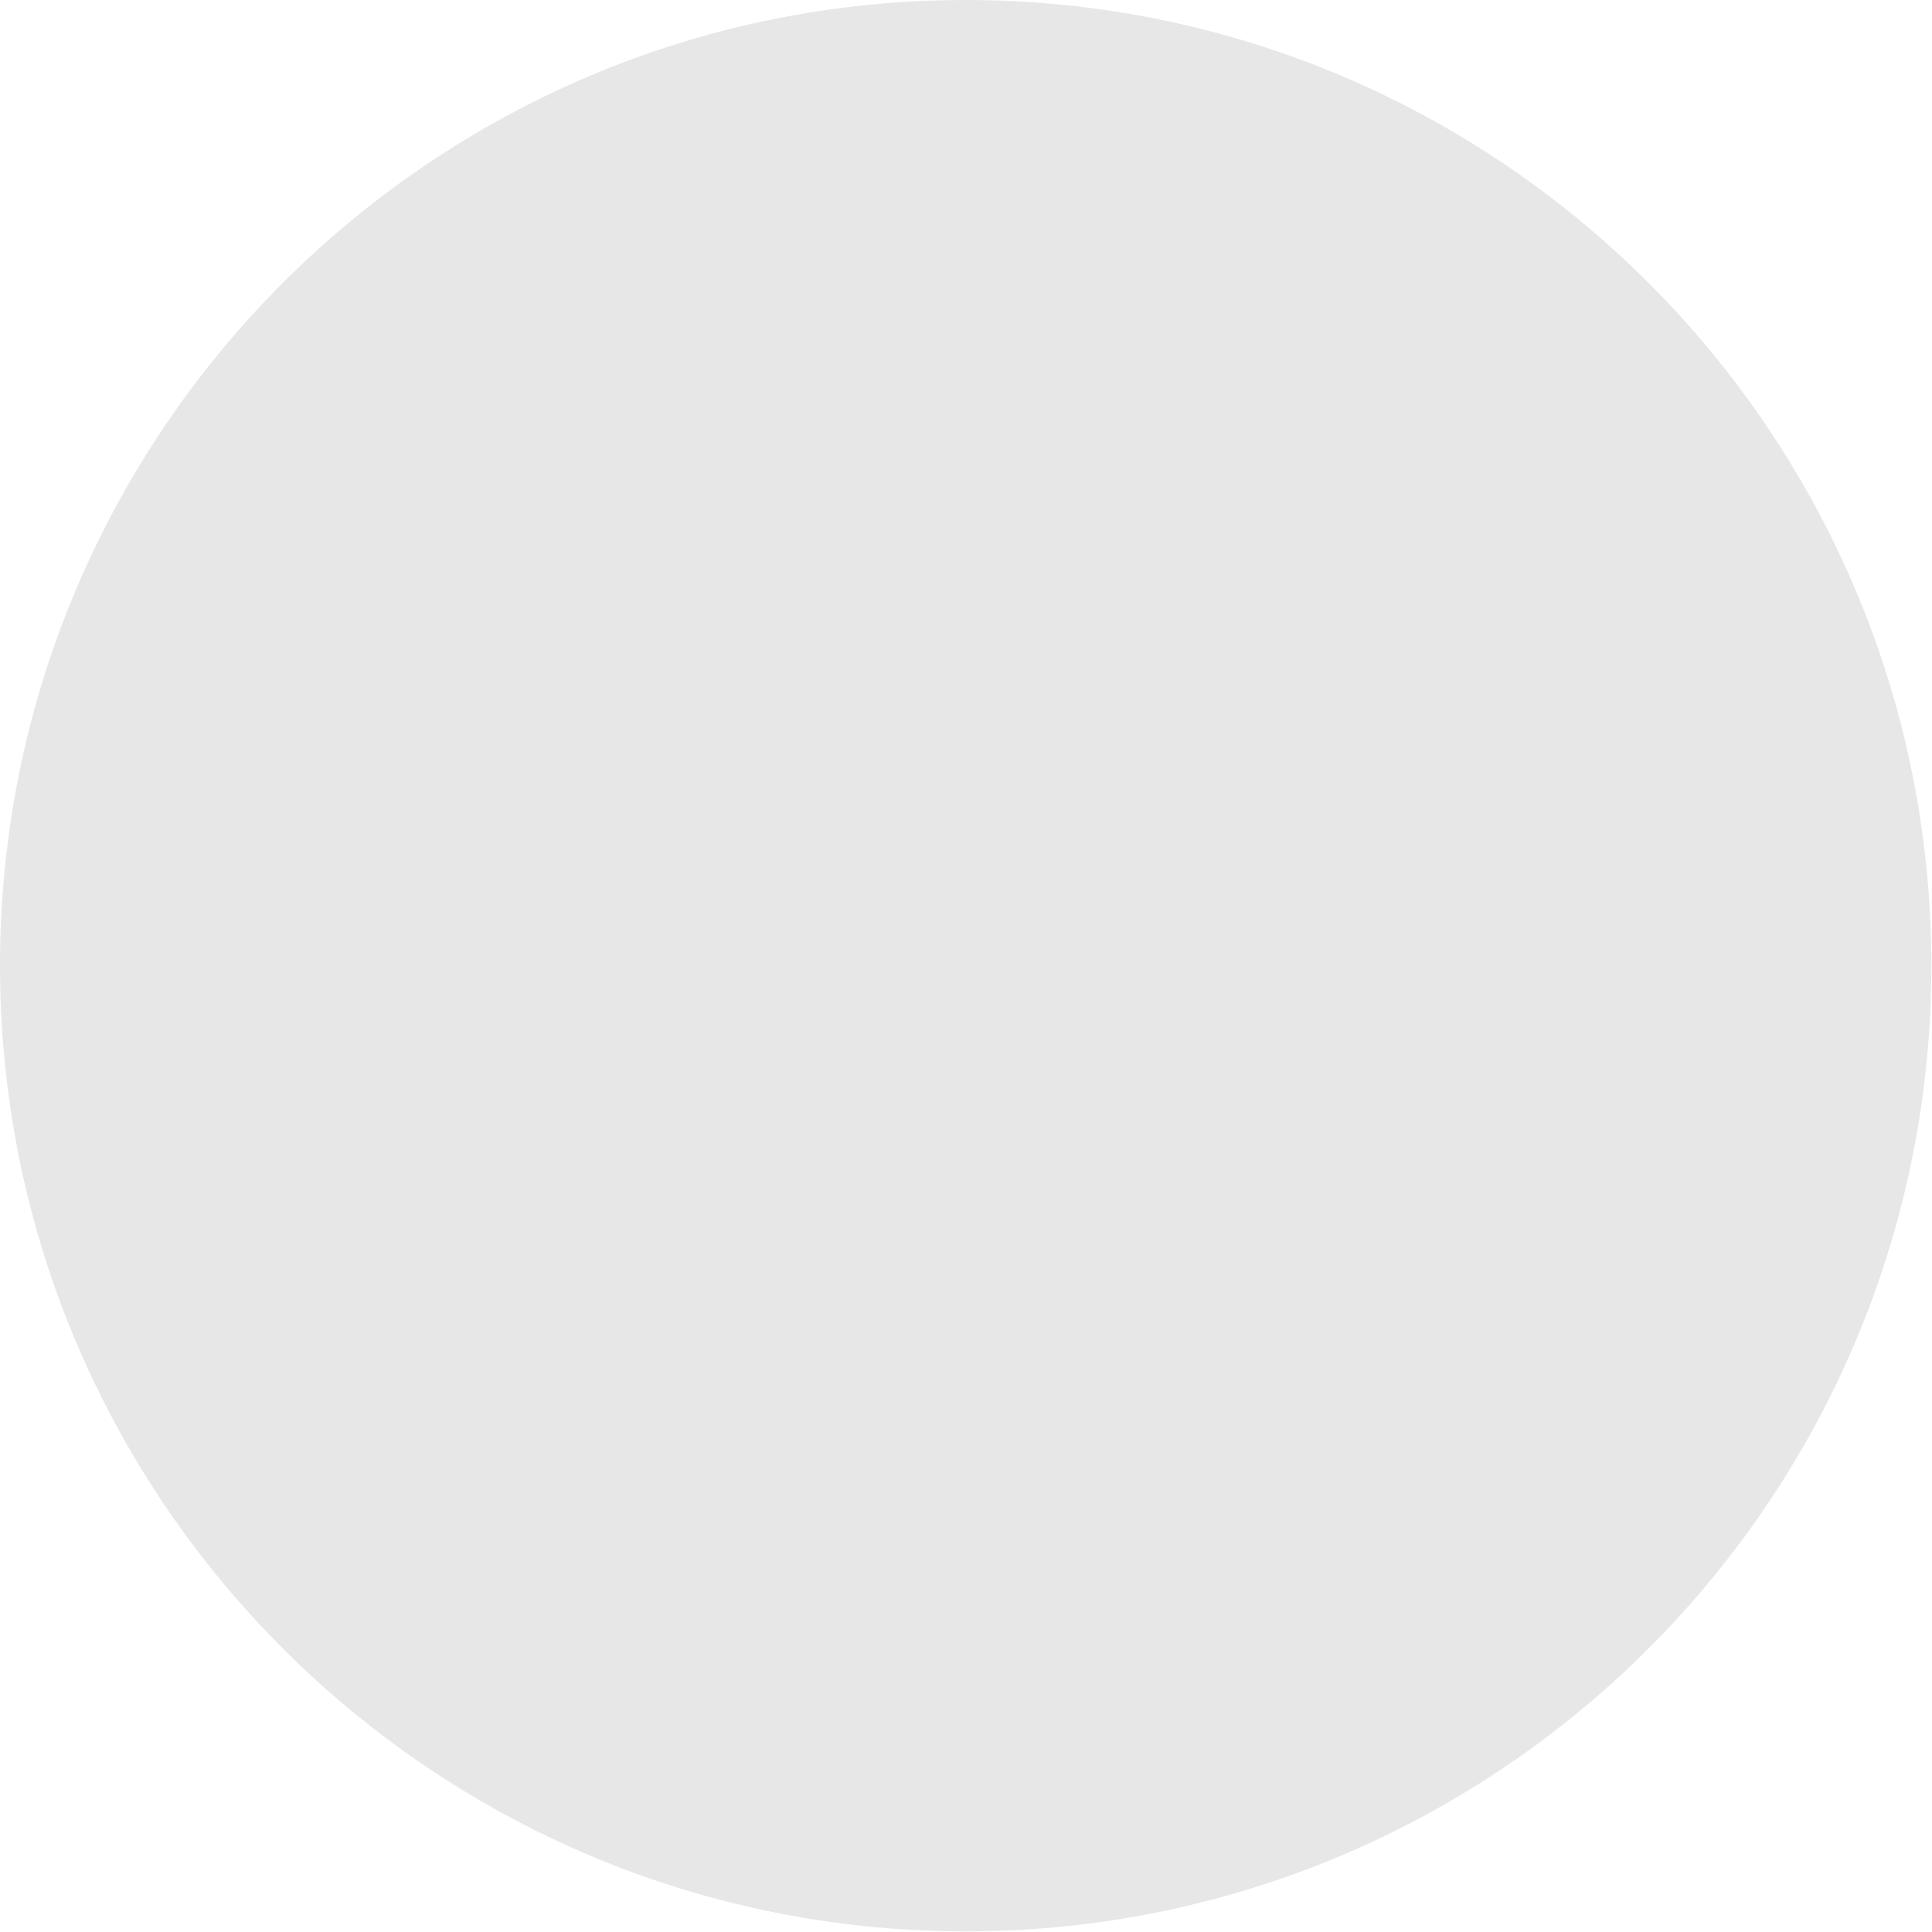 <svg width="60" height="60" viewBox="0 0 60 60" fill="none" xmlns="http://www.w3.org/2000/svg">
<path d="M59.98 29.99C59.98 38.039 56.809 45.348 51.648 50.734C46.189 56.432 38.504 59.98 29.99 59.98C21.476 59.98 13.791 56.432 8.332 50.734C3.171 45.348 0 38.039 0 29.99C0 13.427 13.427 0 29.99 0C46.553 0 59.98 13.427 59.98 29.99Z" fill="#E7E7E7"/>
</svg>
